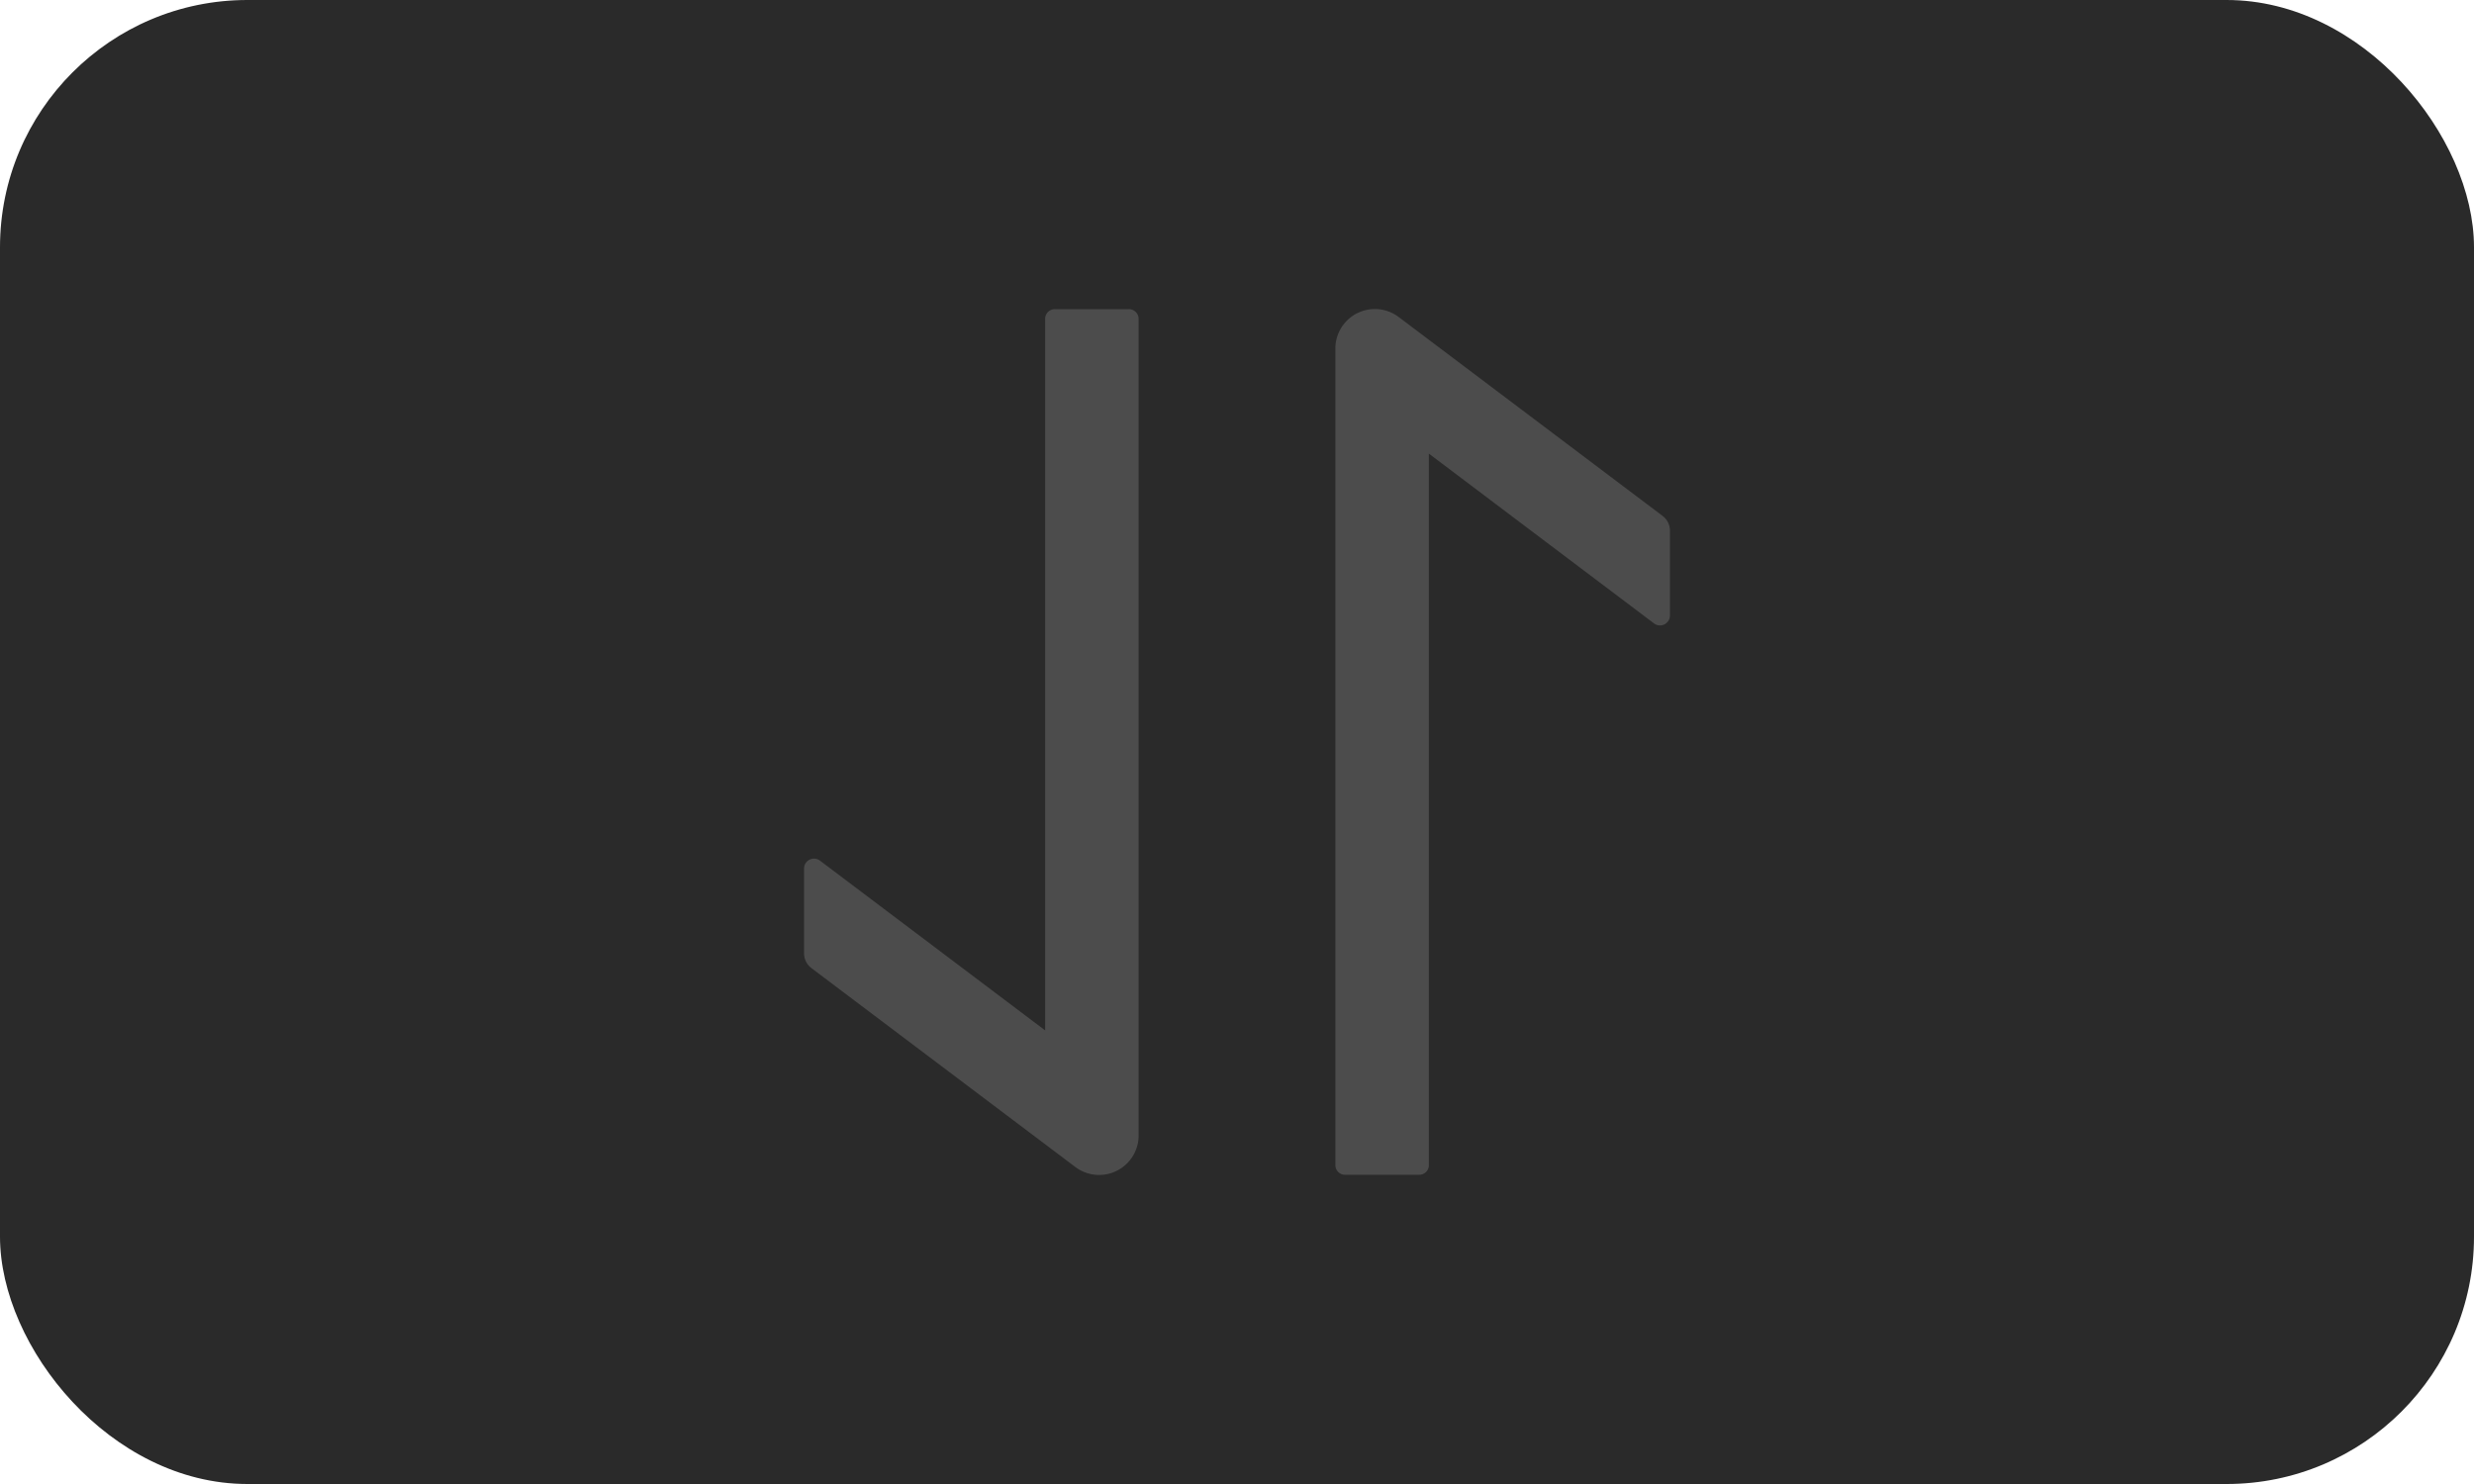 <svg id="Flip_vertically_btn_d" data-name="Flip vertically_btn_d" xmlns="http://www.w3.org/2000/svg" width="40" height="24" viewBox="0 0 40 24">
<defs>
    <style>
      .cls-1 {
        fill: #2a2a2a;
      }

      .cls-2 {
        fill: #4c4c4c;
        fill-rule: evenodd;
      }
    </style>
  </defs>
  <rect id="矩形_1395_拷贝_2" data-name="矩形 1395 拷贝 2" class="cls-1" width="40" height="24" rx="4" ry="4"/>
  <path id="形状_2" data-name="形状 2" class="cls-2" d="M987.409,413.389V400.153A0.157,0.157,0,0,0,987.25,400h-1.194a0.156,0.156,0,0,0-.158.153v11.511l-3.64-2.745a0.161,0.161,0,0,0-.258.12v1.379a0.3,0.3,0,0,0,.121.24l4.258,3.21a0.639,0.639,0,0,0,1.03-.479h0Zm4.693,0.458V402.336l3.639,2.745a0.161,0.161,0,0,0,.259-0.12v-1.379a0.3,0.3,0,0,0-.121-0.24l-4.258-3.21a0.639,0.639,0,0,0-1.03.477v13.238a0.155,0.155,0,0,0,.159.152h1.193a0.155,0.155,0,0,0,.159-0.152h0Zm0,0" transform="translate(-969 -395)"/>
</svg>
